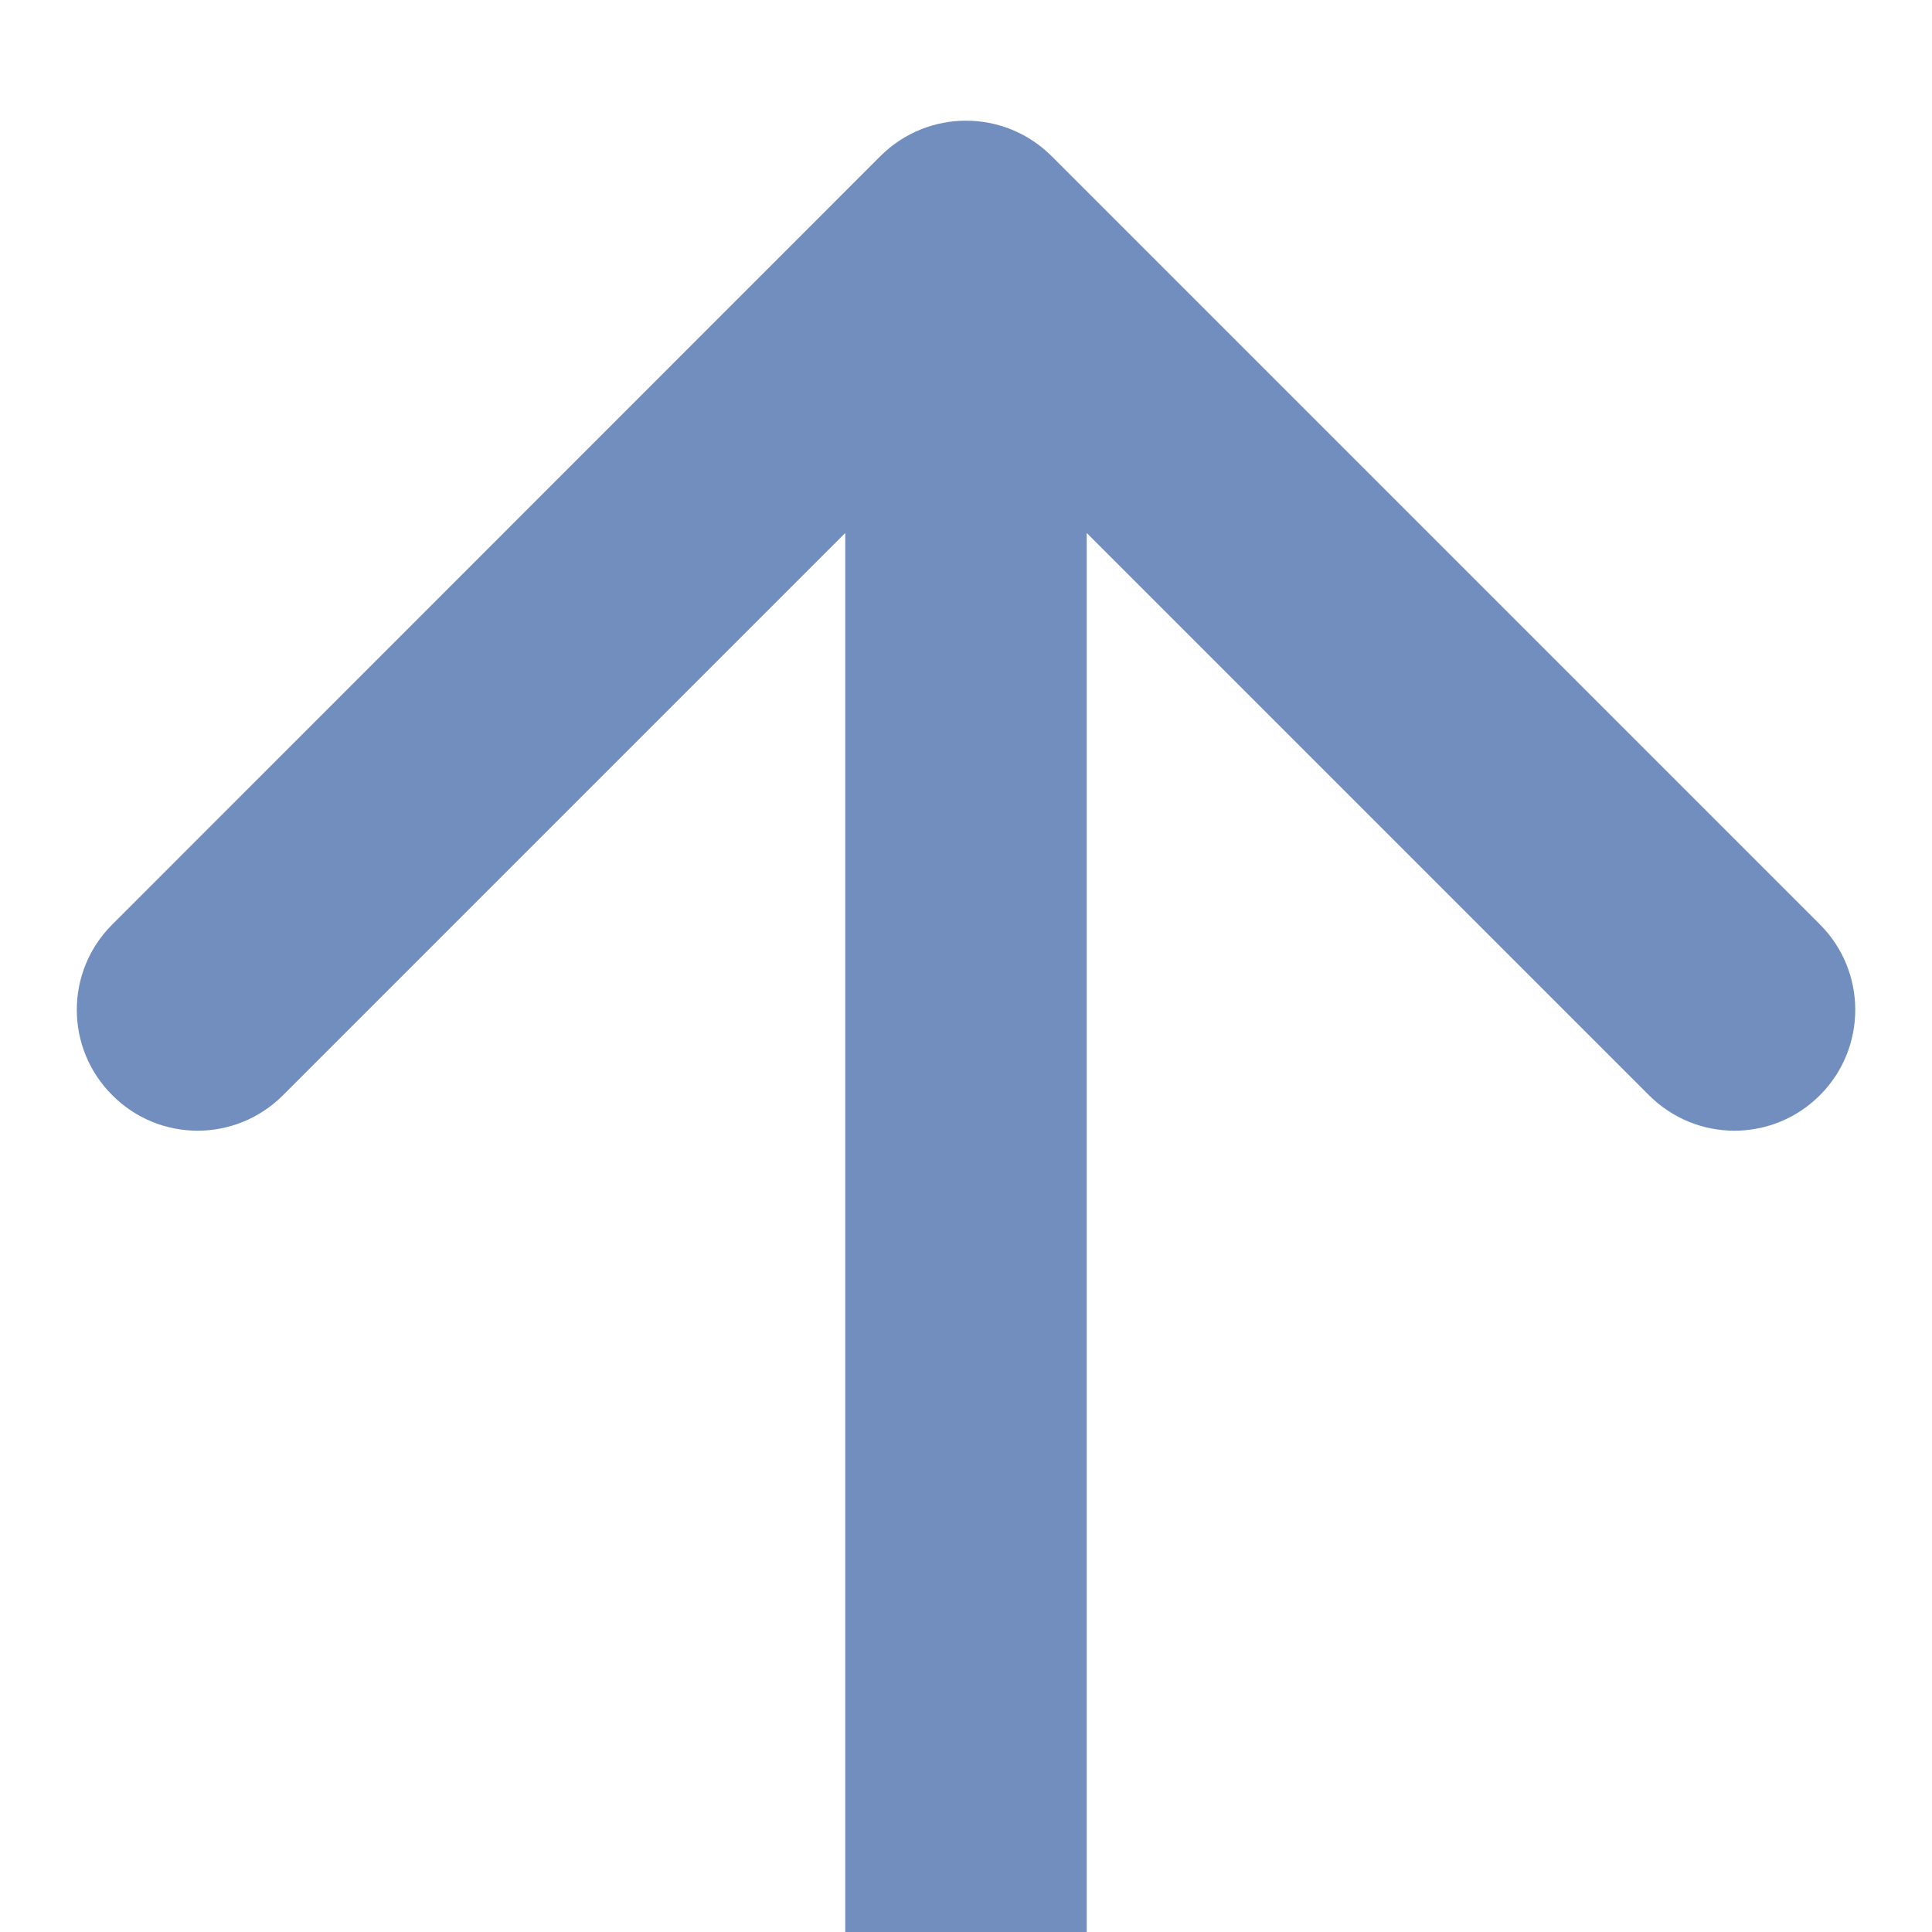 <svg width="8" height="8" viewBox="0 0 8 8" fill="none" xmlns="http://www.w3.org/2000/svg">
<path fill-rule="evenodd" clip-rule="evenodd" d="M0.465 3.828L3.646 0.646C3.842 0.451 4.158 0.451 4.354 0.646L7.536 3.828C7.731 4.023 7.731 4.34 7.536 4.535C7.34 4.731 7.024 4.731 6.828 4.535L4.5 2.207L4.5 8L3.5 8L3.5 2.207L1.172 4.535C0.976 4.731 0.66 4.731 0.465 4.535C0.269 4.34 0.269 4.023 0.465 3.828Z" fill="#718EBF"/>
</svg>
